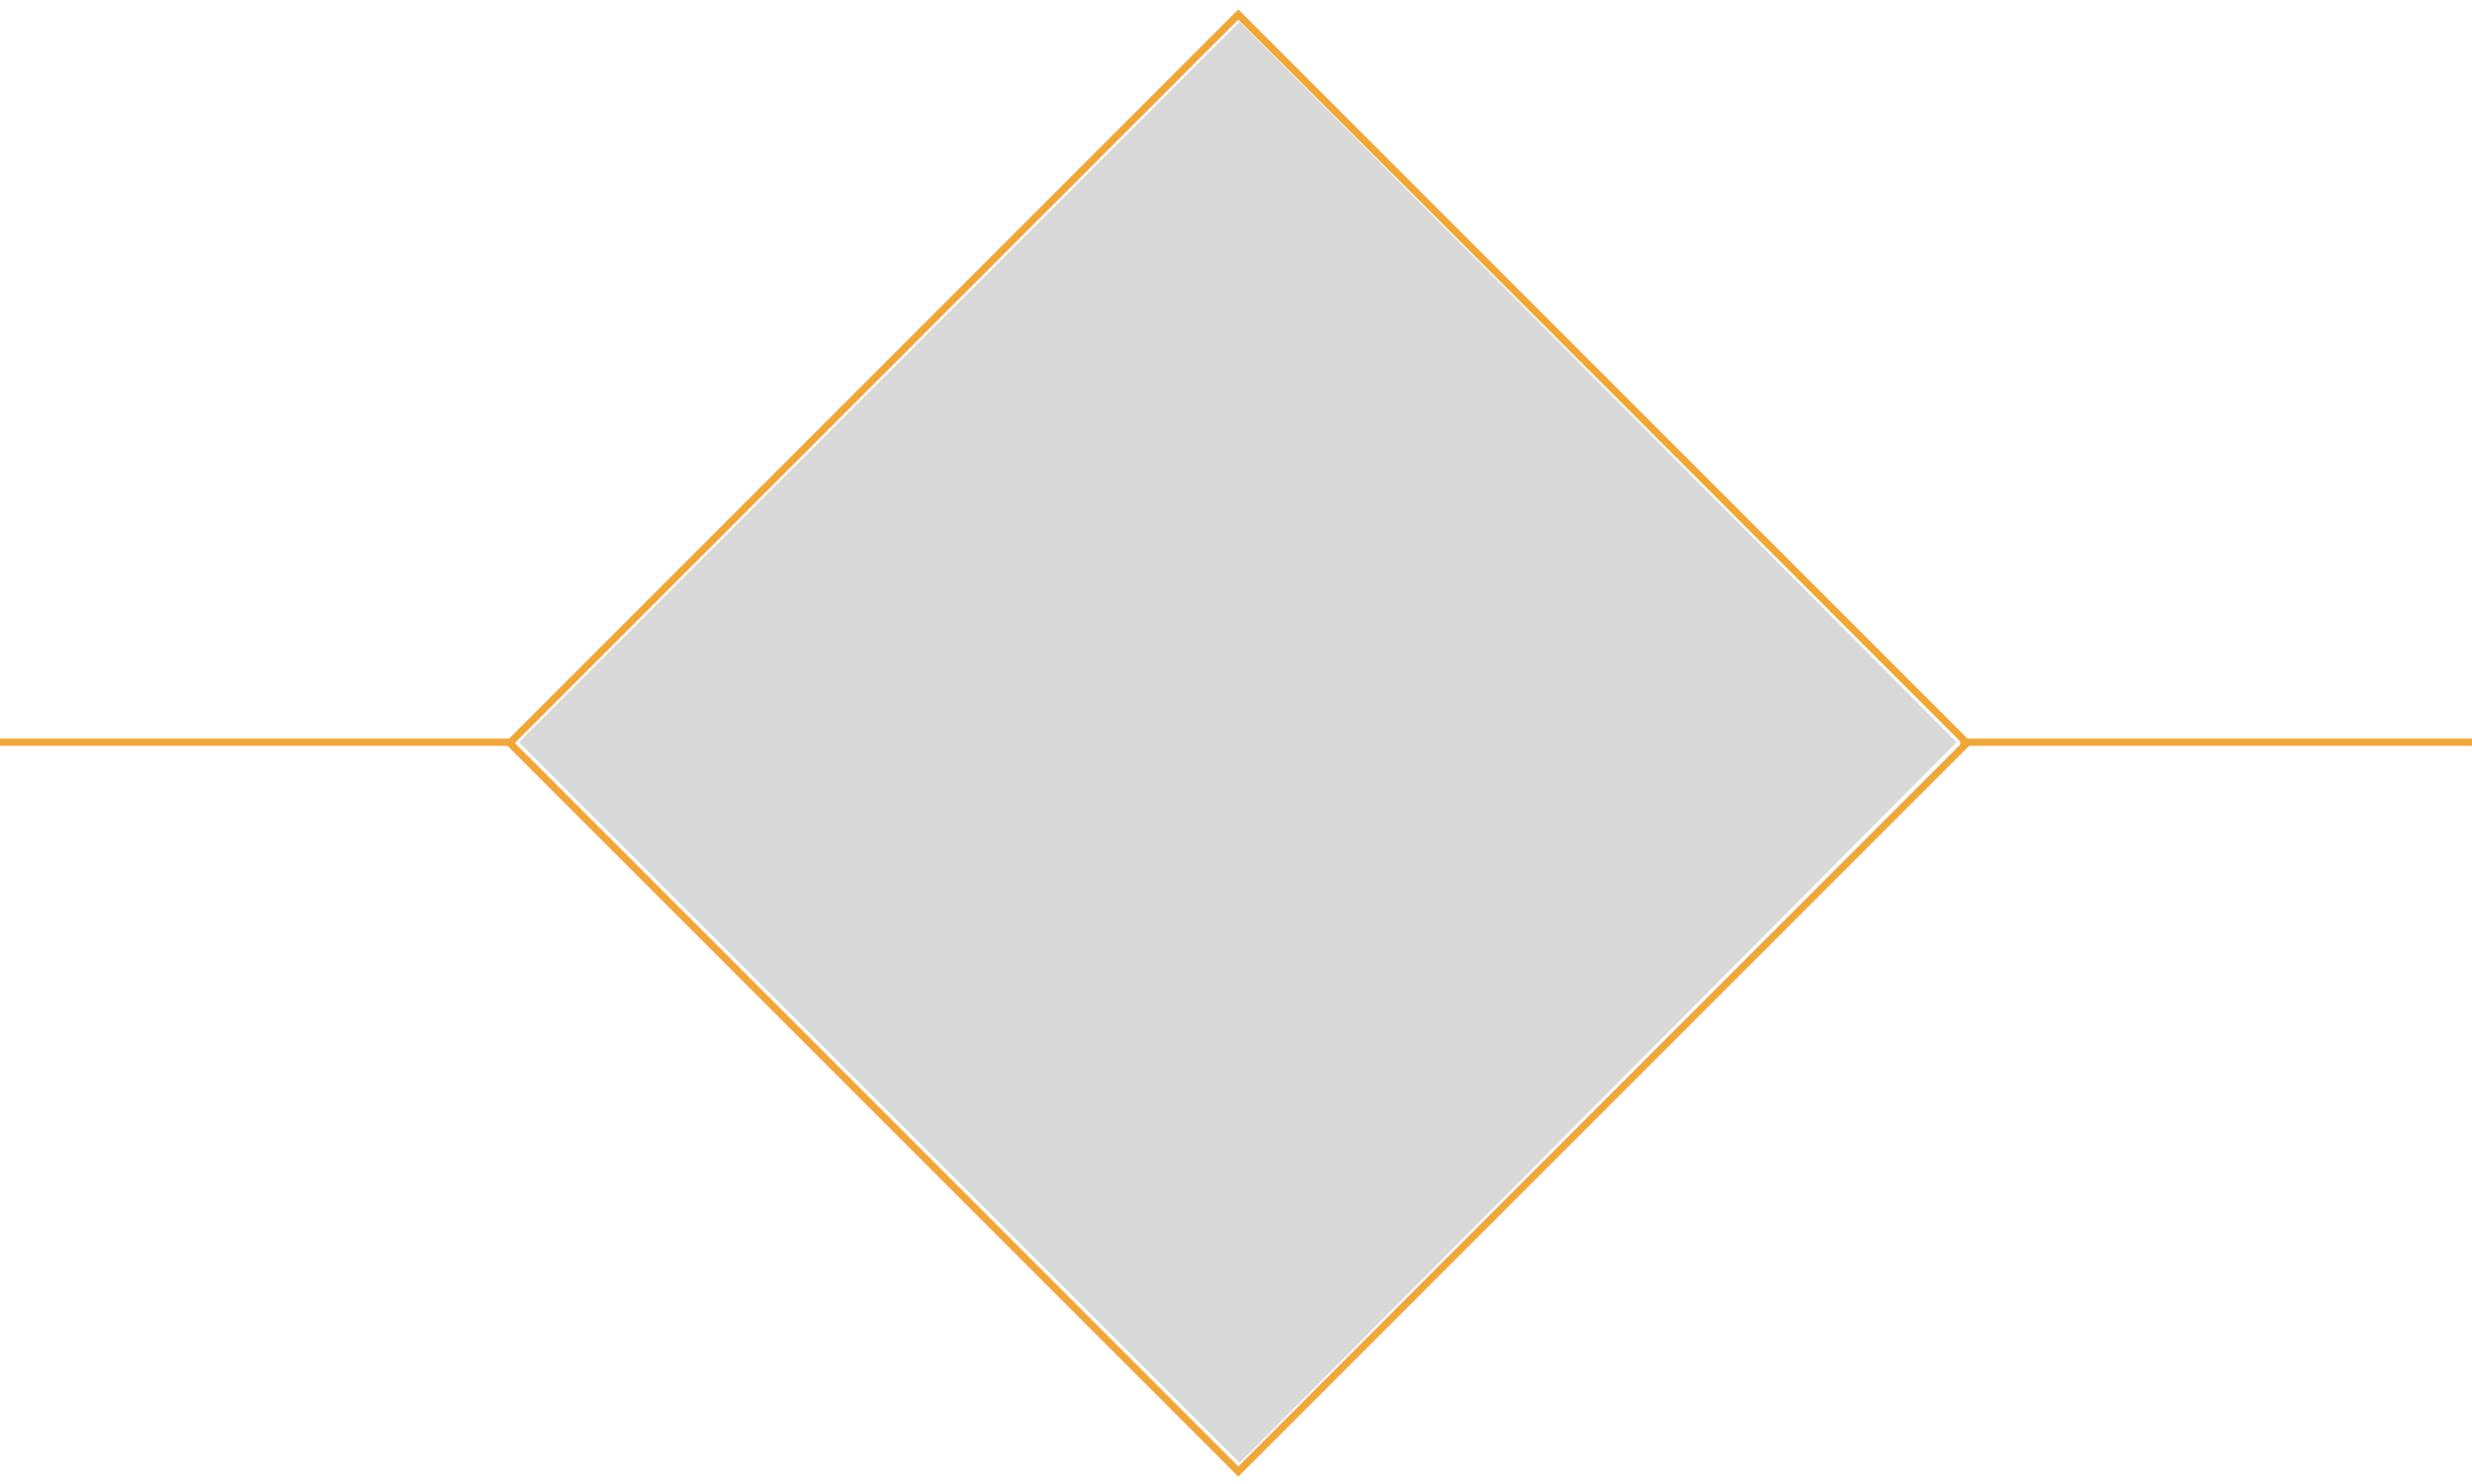 <svg width="343" height="206" viewBox="0 0 343 206" fill="none" xmlns="http://www.w3.org/2000/svg">
<rect x="70.728" y="103.109" width="142.969" height="142.969" transform="rotate(-45 70.728 103.109)" stroke="#F1A738" strokeWidth="2"/>
<g clip-path="url(#clip0_110_335)">
<path d="M160.087 65.618C163.647 66.521 167.048 67.212 170.34 68.255C176.211 70.117 182.12 71.938 187.821 74.252C193.214 76.442 197.182 80.339 198.691 86.228C199.918 91.016 200.202 95.873 199.029 100.71C197.282 107.911 191.754 110.927 184.729 108.634C182.939 108.051 182.045 106.813 182.045 104.922C182.045 98.147 182.064 91.372 182.031 84.597C182.026 83.388 181.926 82.149 181.639 80.981C181.458 80.239 180.982 79.464 180.42 78.938C178.66 77.301 176.733 77.886 176.136 80.217C175.917 81.076 175.884 82.003 175.884 82.897C175.871 101.55 175.876 120.204 175.879 138.857C175.879 139.396 175.879 139.933 175.879 140.615C175.441 140.529 175.103 140.496 174.787 140.396C170.237 138.957 165.696 137.48 161.133 136.084C160.222 135.805 159.979 135.38 159.979 134.464C160.003 111.973 159.998 89.48 160.001 66.989C160.001 66.634 160.044 66.282 160.09 65.618L160.087 65.618Z" fill="#F1A738"/>
<path d="M178.782 139.645C178.782 137.242 178.758 135 178.787 132.762C178.825 129.887 178.325 130.626 180.915 129.694C188.457 126.973 196.015 124.301 203.562 121.599C204.238 121.358 204.932 121.101 205.514 120.694C205.951 120.391 206.506 119.816 206.476 119.401C206.446 118.998 205.8 118.456 205.322 118.307C204.346 118 203.281 117.694 202.286 117.781C200.015 117.981 197.677 118.133 195.528 118.813C190.335 120.458 185.234 122.393 180.096 124.209C179.728 124.339 179.347 124.426 178.79 124.586C178.79 121.502 178.766 118.578 178.828 115.653C178.833 115.355 179.298 114.906 179.636 114.797C191.863 110.878 203.997 110.873 215.972 115.808C217.037 116.247 218.067 116.892 218.951 117.635C221.346 119.651 221.419 122.163 218.913 124.011C217.018 125.41 214.877 126.605 212.677 127.434C204.797 130.407 196.842 133.182 188.916 136.036C186.035 137.074 183.156 138.117 180.274 139.152C179.861 139.301 179.436 139.429 178.785 139.643L178.782 139.645Z" fill="#F1A738"/>
<path d="M156.968 122.973V131.374C154.246 131.645 151.537 132.052 148.815 132.158C142.076 132.42 135.54 131.242 129.233 128.895C127.911 128.404 126.619 127.632 125.538 126.721C123.065 124.64 123.162 121.683 125.971 120.111C129.131 118.342 132.485 116.859 135.875 115.569C142.476 113.057 149.164 110.767 155.816 108.391C156.146 108.274 156.492 108.206 157.024 108.065C157.024 111.049 157.054 113.919 156.978 116.784C156.97 117.076 156.359 117.467 155.957 117.613C151.013 119.426 146.055 121.198 141.106 122.99C140.557 123.187 139.965 123.361 139.513 123.705C139.048 124.06 138.4 124.637 138.438 125.065C138.473 125.494 139.203 126.019 139.73 126.209C140.562 126.507 141.503 126.765 142.363 126.681C144.717 126.453 147.107 126.236 149.385 125.643C151.932 124.979 154.373 123.906 156.97 122.971L156.968 122.973Z" fill="#F1A738"/>
</g>
<path d="M272 103H343" stroke="#F1A738" strokeWidth="2"/>
<path d="M0 103H71" stroke="#F1A738" strokeWidth="2"/>
<path d="M72 103L172 3L271.5 103L172 203L72 103Z" fill="#D9D9D9" fillOpacity="0.09"/>
<defs>
<clipPath id="clip0_110_335">
<rect width="97" height="75" fill="white" transform="translate(123.767 65.618)"/>
</clipPath>
</defs>
</svg>
